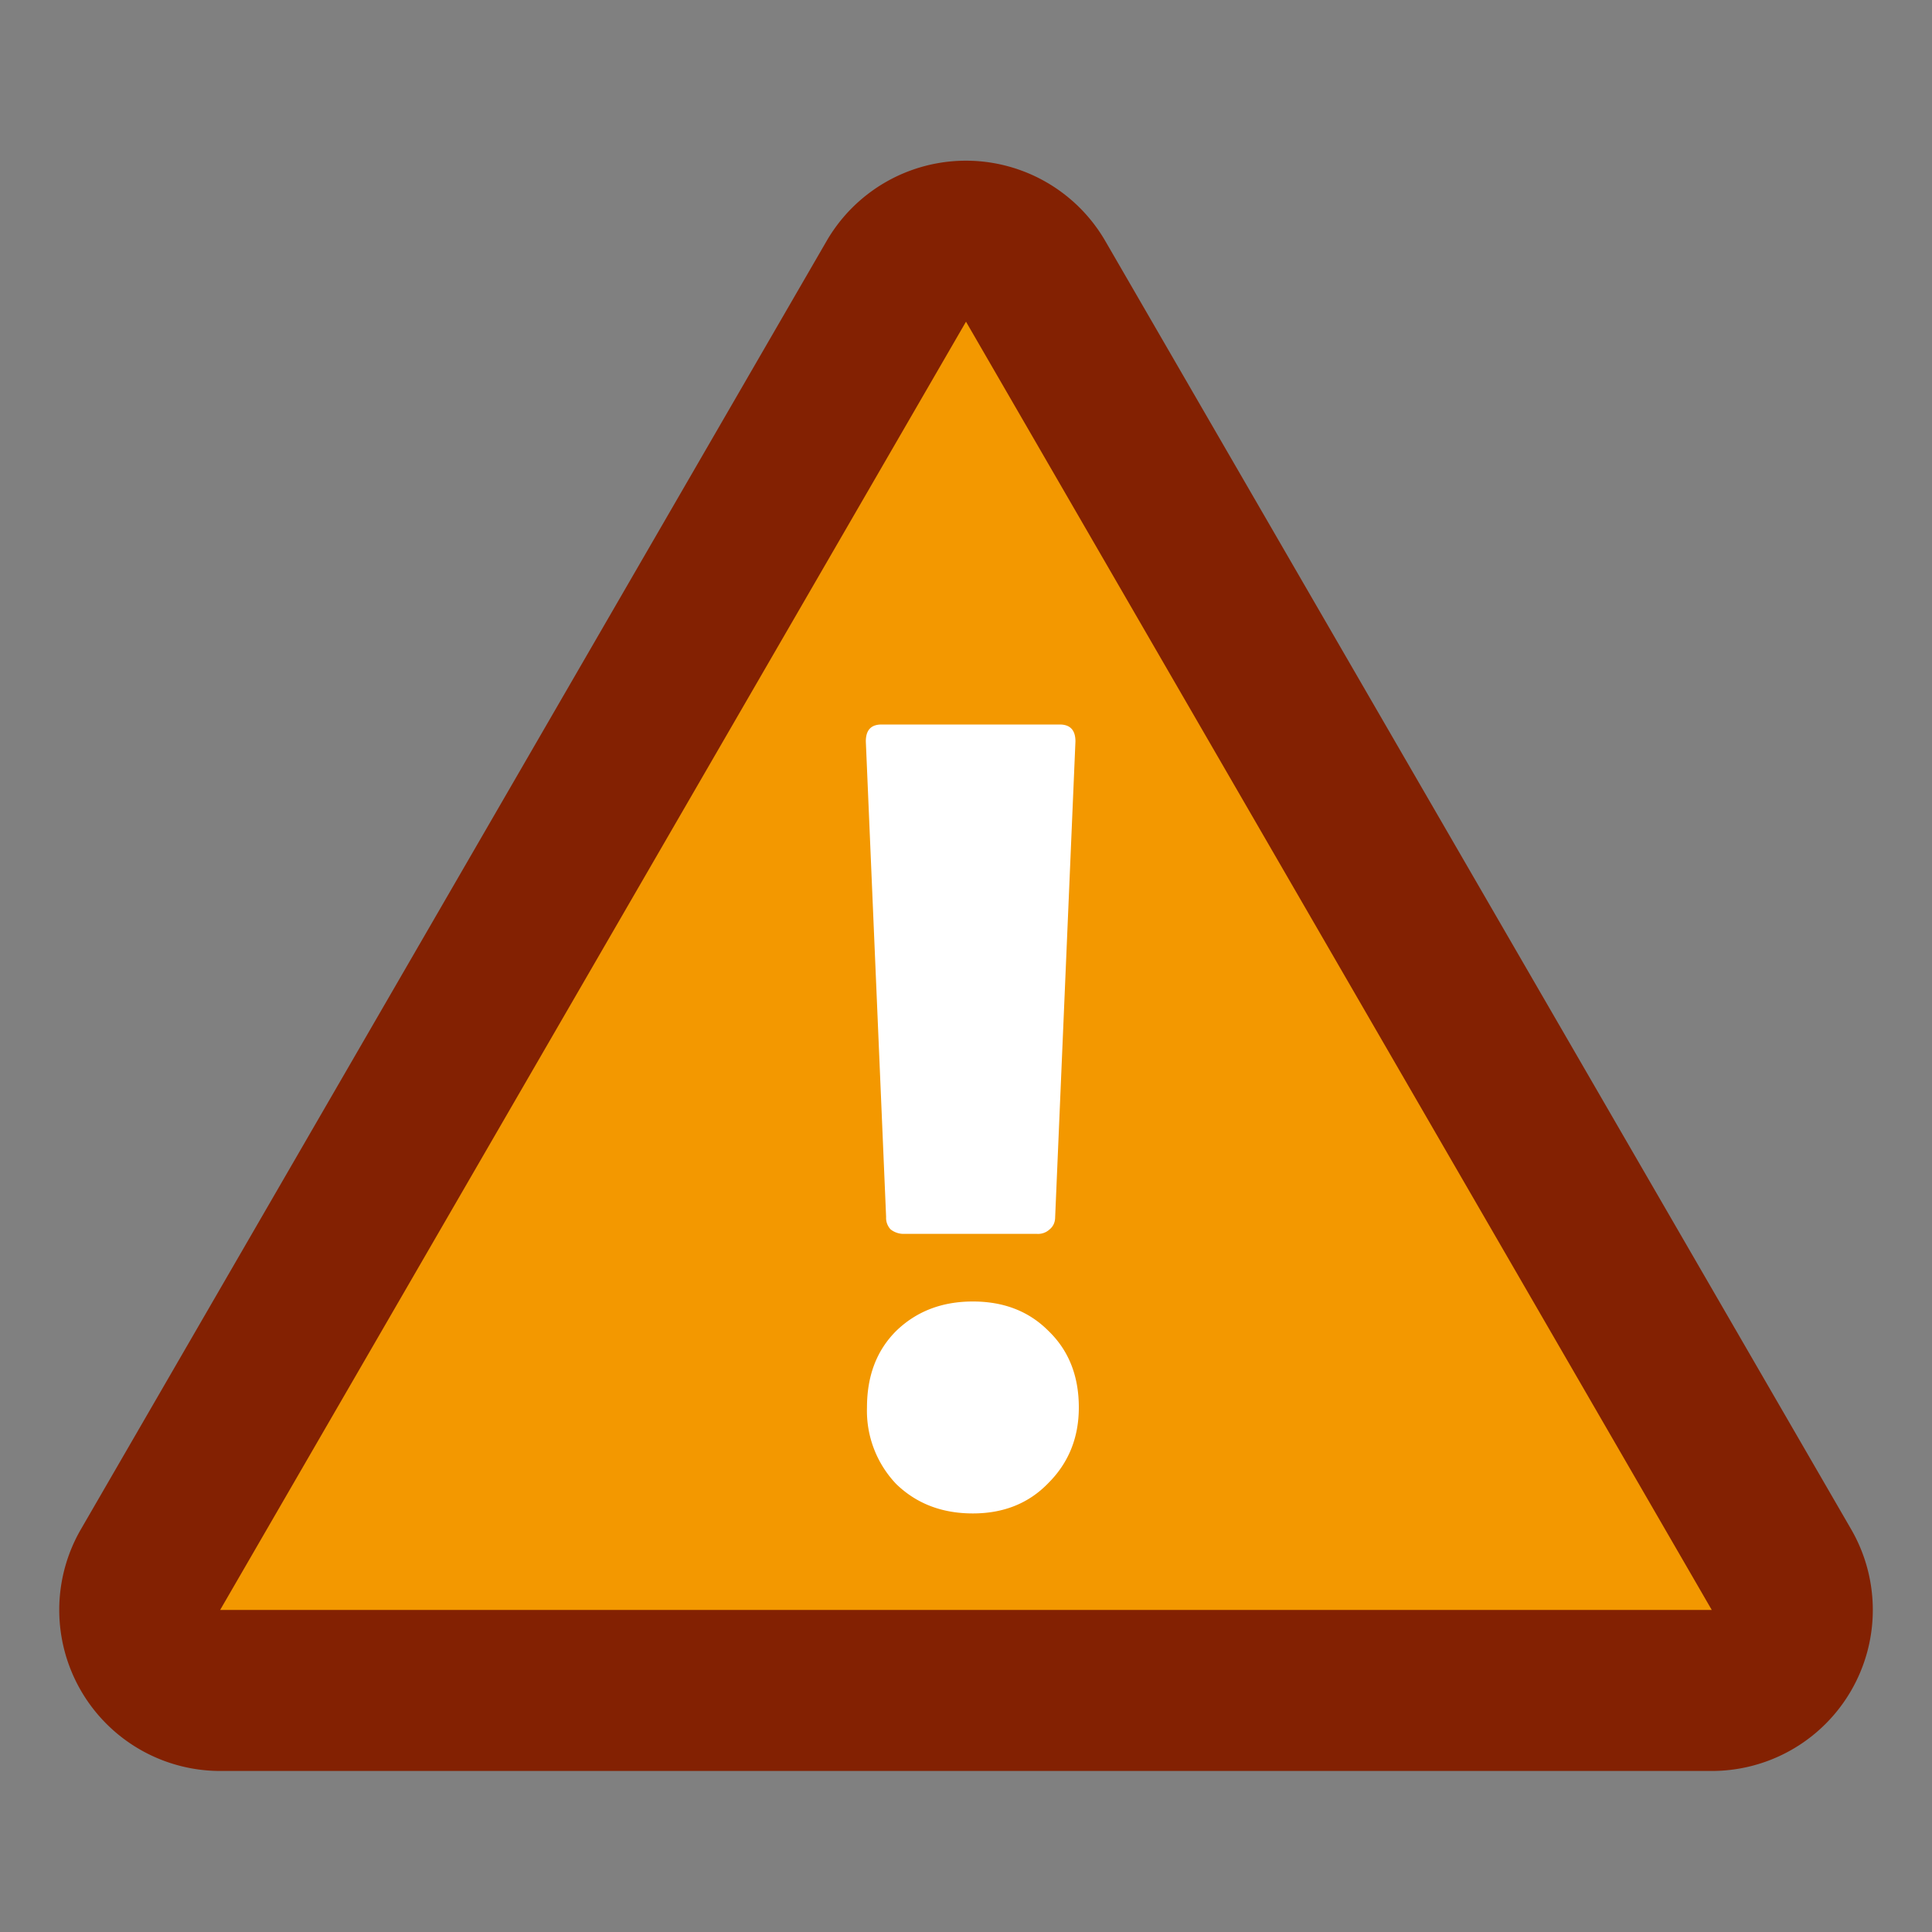 <svg xmlns="http://www.w3.org/2000/svg" width="20" height="20" fill="none"><rect width="100%" height="100%" fill="#808080" stroke="none"/><path fill="#F39800" fill-rule="evenodd" d="M9.279 2.912a.833.833 0 0 1 1.442 0l7.722 13.337a.833.833 0 0 1-.722 1.25H2.28a.833.833 0 0 1-.721-1.25L9.279 2.912Z" clip-rule="evenodd"/><path fill="#832102" fill-rule="evenodd" d="M8.557 2.495a1.667 1.667 0 0 1 2.885 0l7.721 13.336a1.667 1.667 0 0 1-1.442 2.502H2.28a1.667 1.667 0 0 1-1.443-2.501L8.557 2.495ZM10 3.33 2.279 16.666H17.72L10 3.33Z" clip-rule="evenodd"/><path fill="#fff" d="M9.36 12.773a.217.217 0 0 1-.14-.046.173.173 0 0 1-.047-.129l-.21-4.923c0-.117.054-.175.163-.175h1.844c.108 0 .163.058.163.175l-.21 4.923c0 .055-.02.098-.058.129a.174.174 0 0 1-.129.046H9.36Zm.711 2.894c-.319 0-.583-.101-.793-.304a1.098 1.098 0 0 1-.303-.793c0-.327.1-.591.303-.793.21-.203.474-.304.793-.304.32 0 .58.101.782.304.21.202.315.466.315.793 0 .311-.105.572-.315.782-.202.21-.463.315-.782.315Z"/></svg>